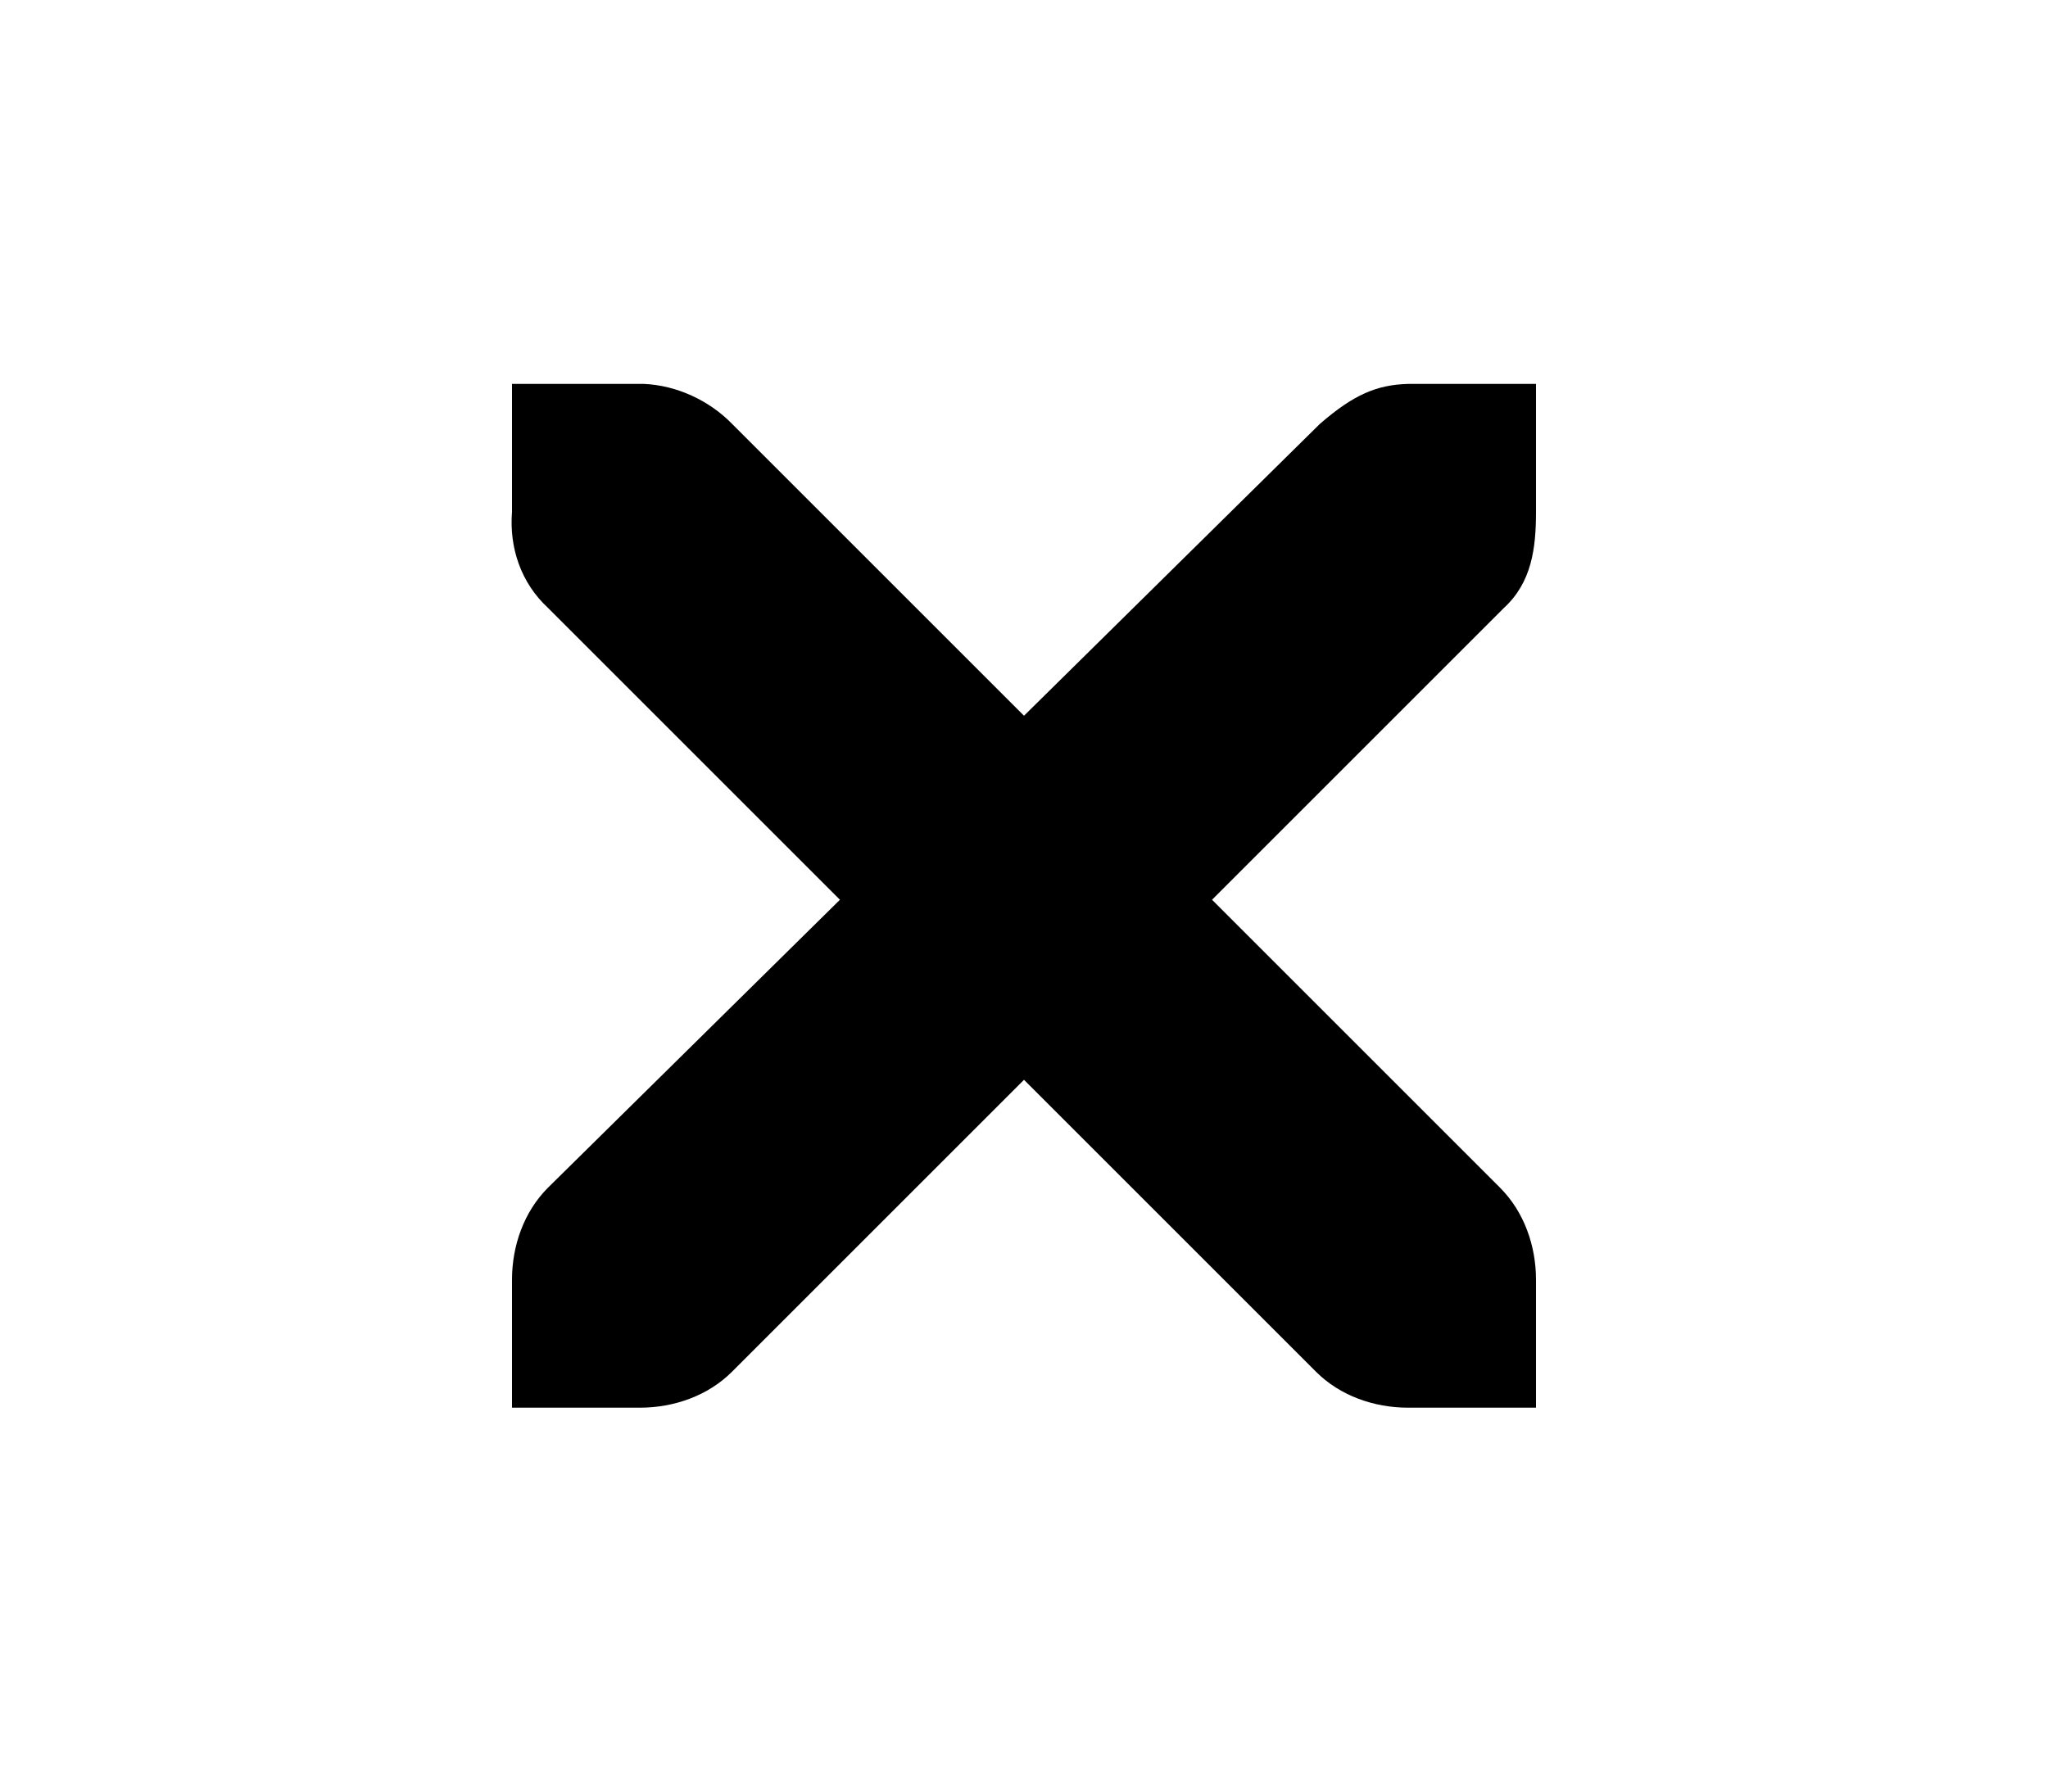 <?xml version="1.0" encoding="UTF-8"?>
<!-- Licensed under the Creative Commons Attribution-Share Alike 3.0 United States License (http://creativecommons.org/licenses/by-sa/3.0/) -->
<svg xmlns="http://www.w3.org/2000/svg" id="root" version="1.1" viewBox="0 0 16 14">
 <path fill="currentColor" d="m4 3h1c0.01-0 0.021-0 0.031 0 0.255 0.011 0.51 0.129 0.688 0.312l2.281 2.281 2.312-2.281c0.266-0.231 0.447-0.305 0.688-0.312h1v1c0 0.286-0.034 0.551-0.25 0.75l-2.281 2.281 2.25 2.25c0.188 0.188 0.281 0.454 0.281 0.719v1h-1c-0.265-0-0.531-0.093-0.719-0.281l-2.281-2.281-2.281 2.281c-0.188 0.188-0.454 0.281-0.719 0.281h-1v-1c0-0.265 0.093-0.531 0.281-0.719l2.281-2.25-2.281-2.281c-0.211-0.195-0.303-0.469-0.281-0.75v-1z"/>
</svg>

